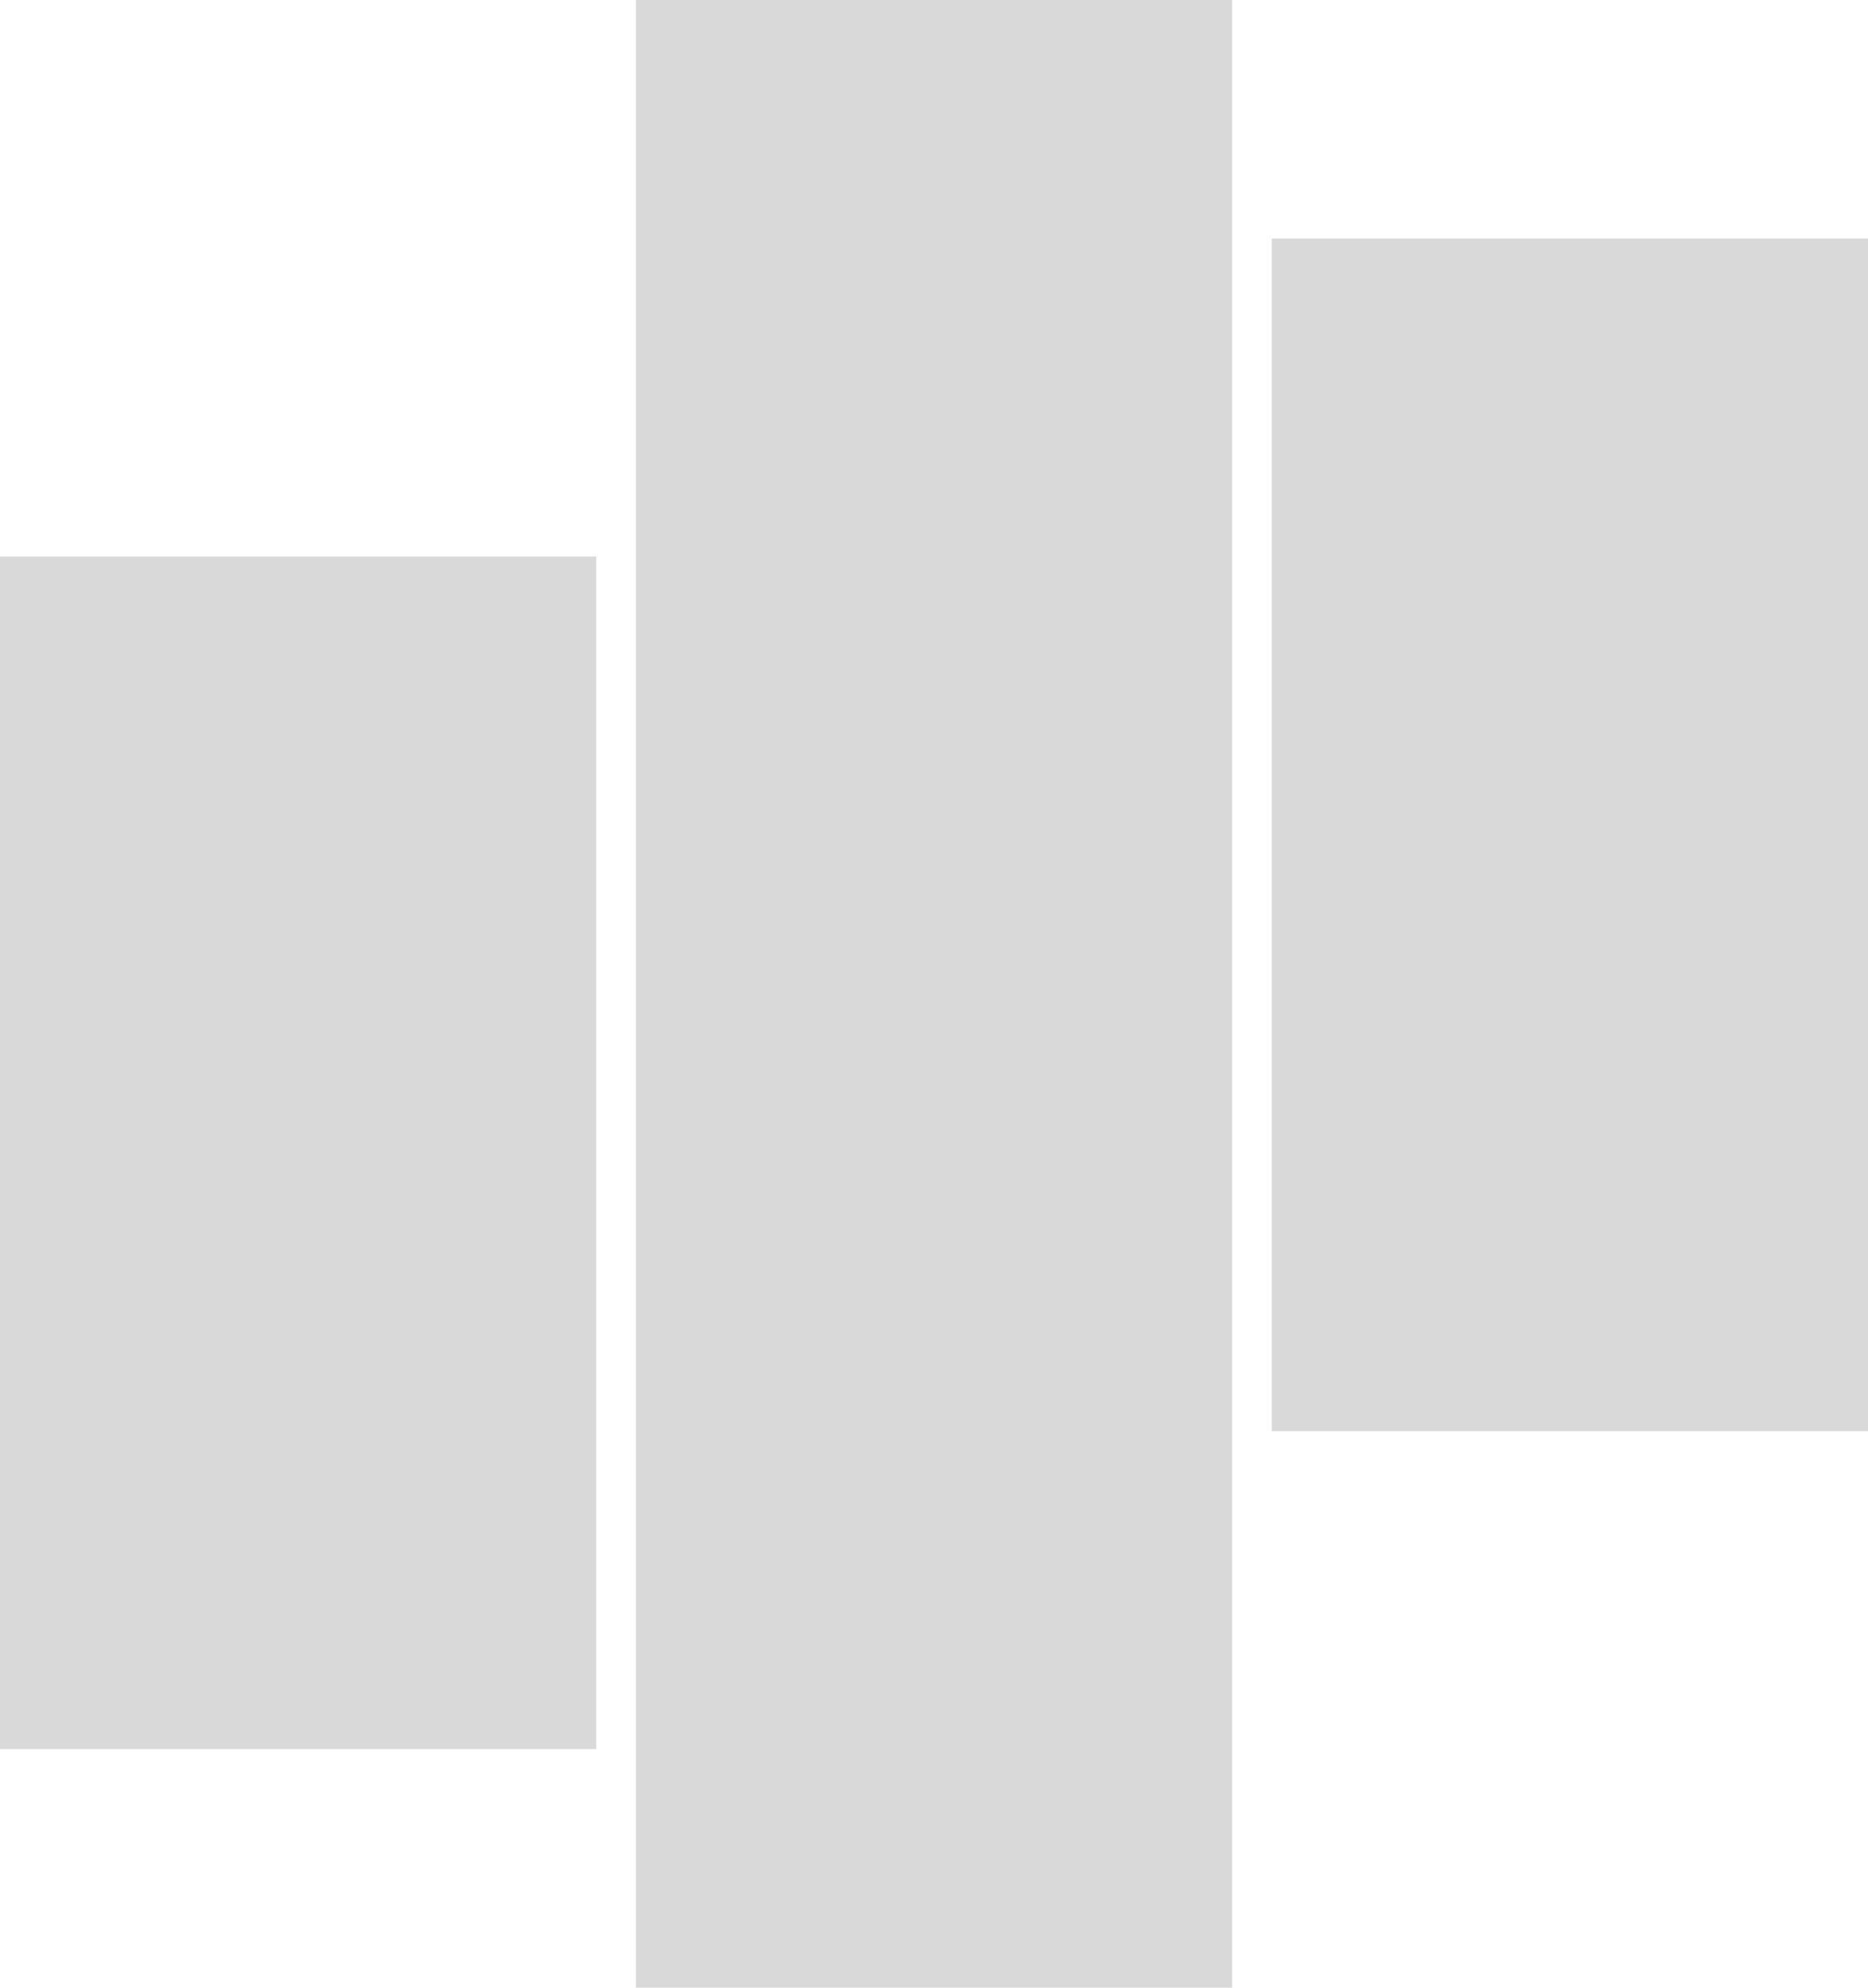 <svg width="470" height="500" viewBox="0 0 470 500" fill="none" xmlns="http://www.w3.org/2000/svg">
<path d="M310 500H160V0H310V500ZM150 440H0V140H150V440ZM470 360H320V60H470V360Z" fill="#D9D9D9"/>
</svg>

